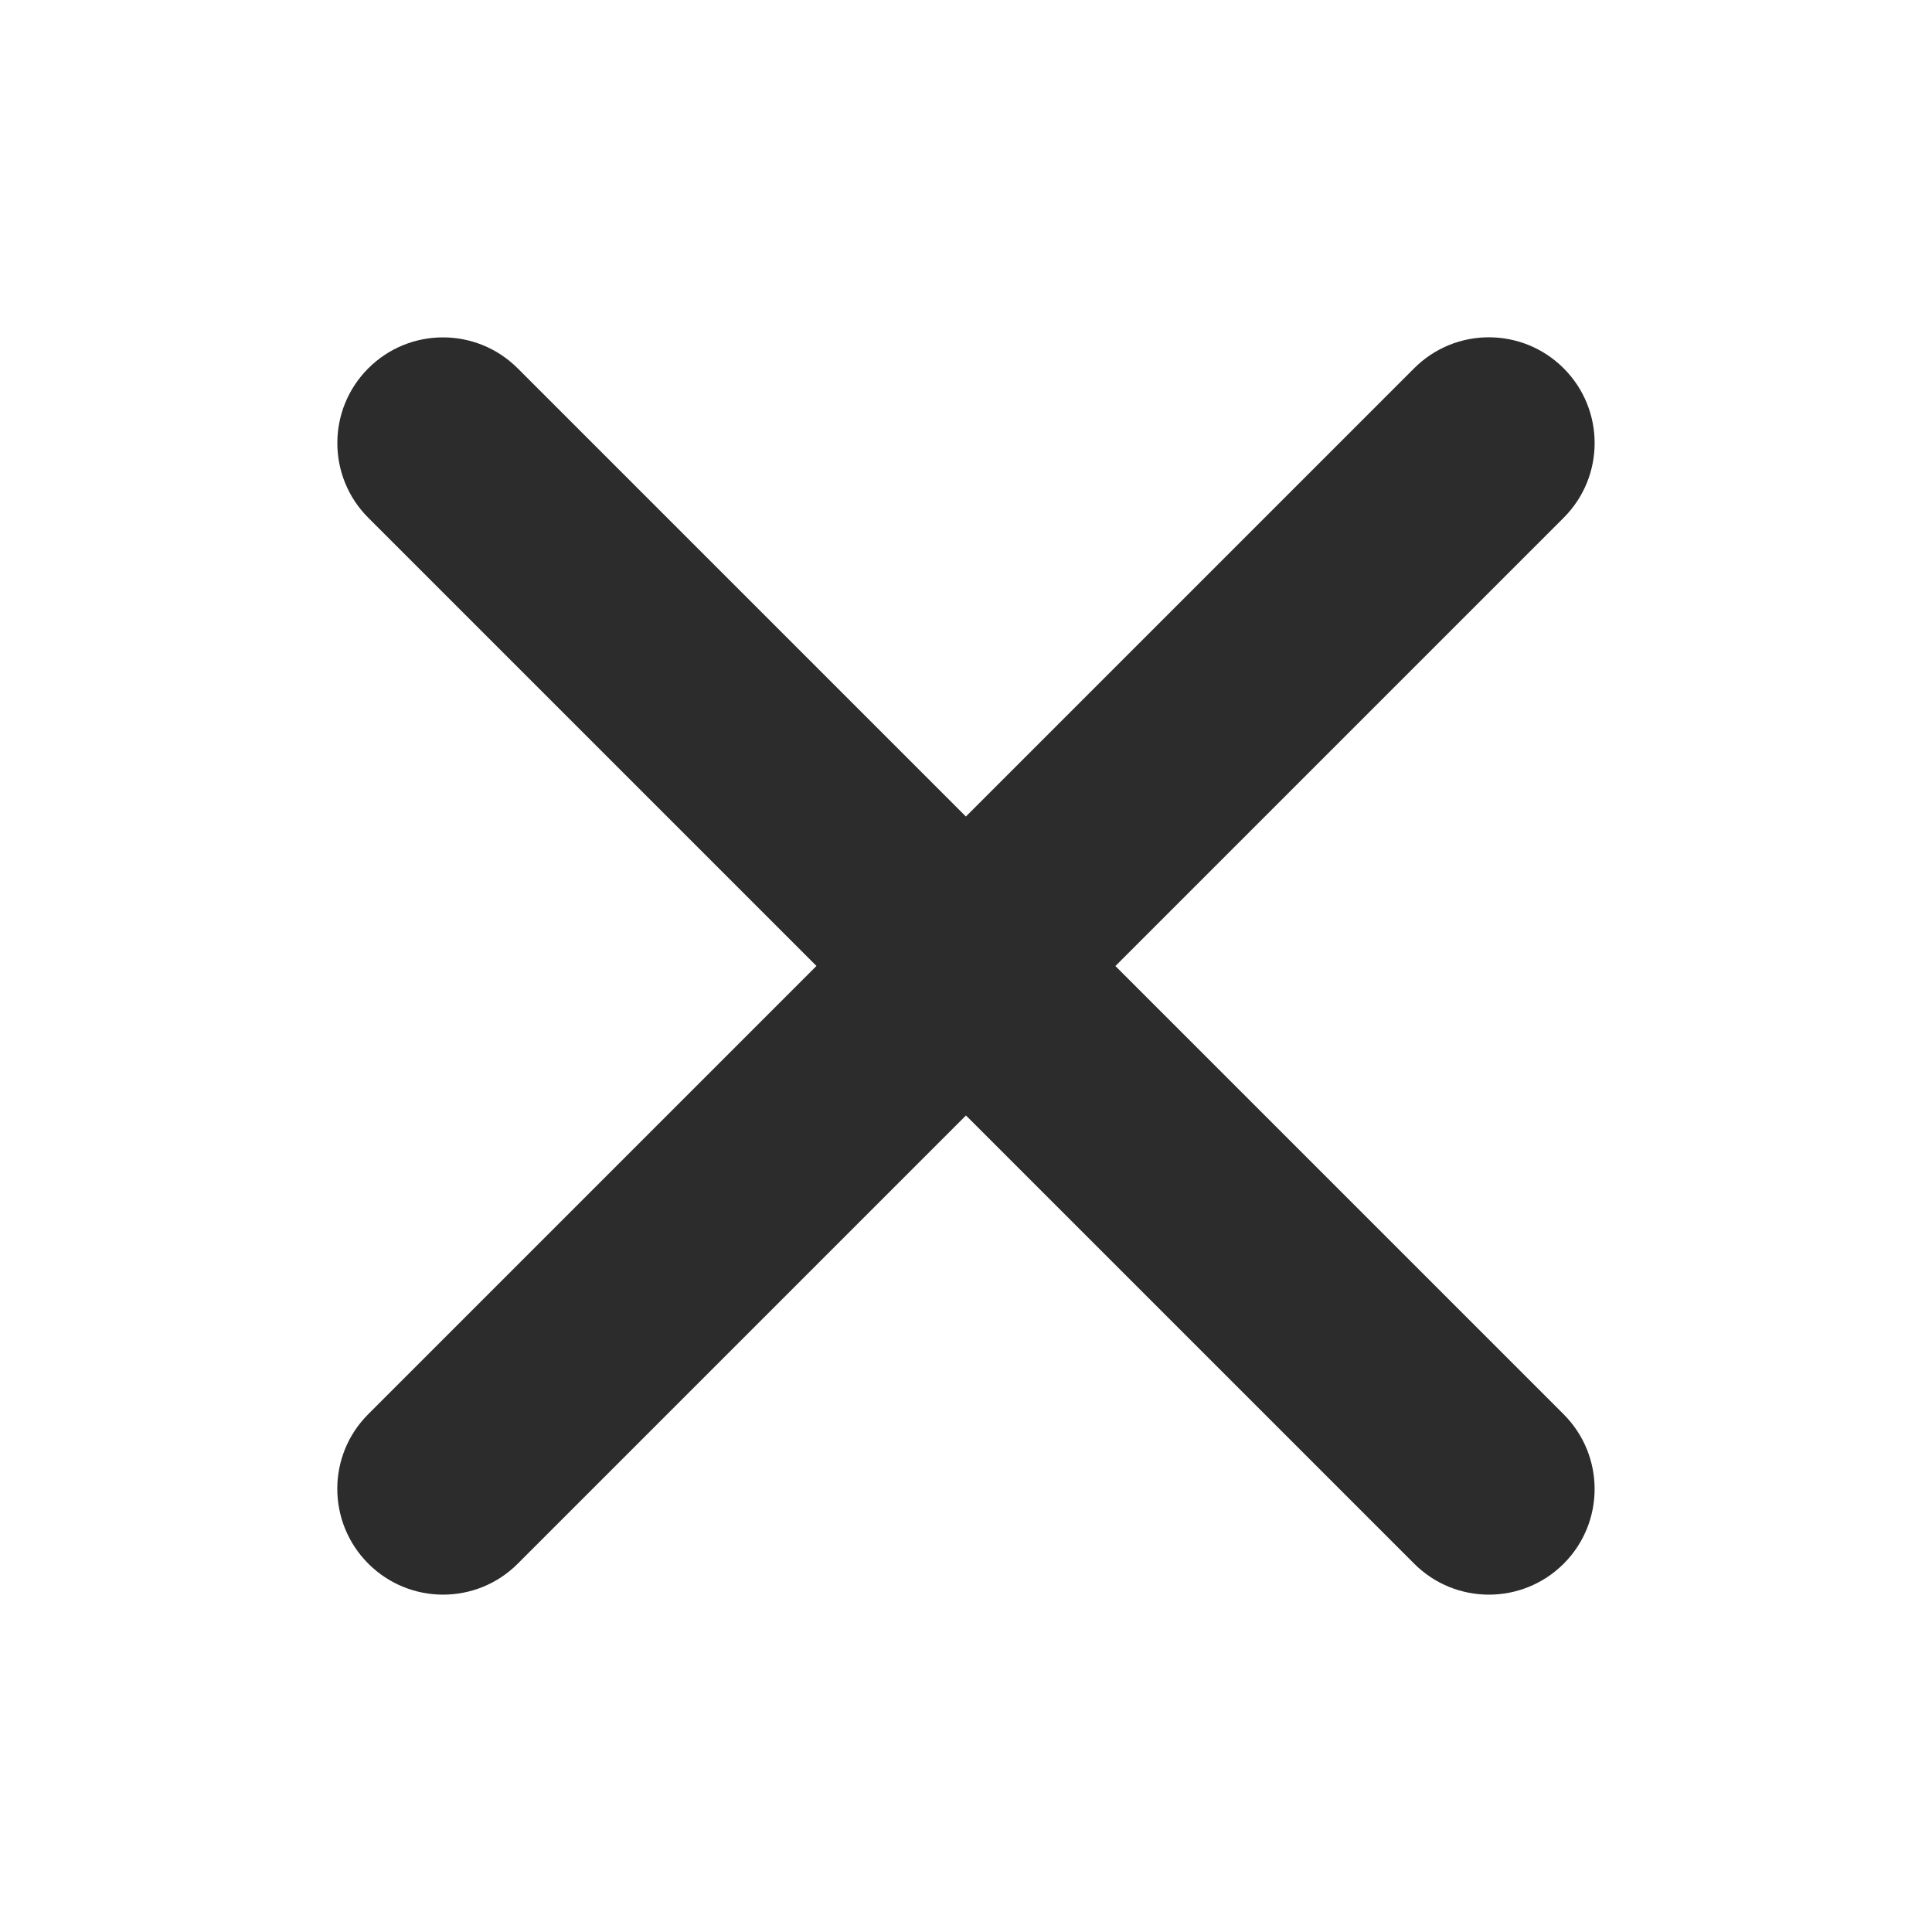 <?xml version="1.0" standalone="no"?><!DOCTYPE svg PUBLIC "-//W3C//DTD SVG 1.1//EN" "http://www.w3.org/Graphics/SVG/1.1/DTD/svg11.dtd"><svg t="1690654633576" class="icon" viewBox="0 0 1024 1024" version="1.1" xmlns="http://www.w3.org/2000/svg" p-id="30922" xmlns:xlink="http://www.w3.org/1999/xlink" width="255" height="255"><path d="M749.57 828.81L511.98 591.22l-237.6 237.6c-21.86 21.86-57.3 21.82-79.16-0.04-21.9-21.9-21.94-57.34-0.08-79.2l237.6-237.6-237.55-237.55c-21.86-21.86-21.86-57.34 0-79.2 21.9-21.9 57.34-21.86 79.2 0l237.55 237.55 237.6-237.6c21.9-21.9 57.34-21.86 79.24 0.04 21.86 21.86 21.9 57.3 0 79.2l-237.6 237.6 237.59 237.59c21.86 21.86 21.9 57.3 0 79.2-21.87 21.85-57.35 21.85-79.2 0z" fill="#2c2c2c" p-id="30923"></path></svg>